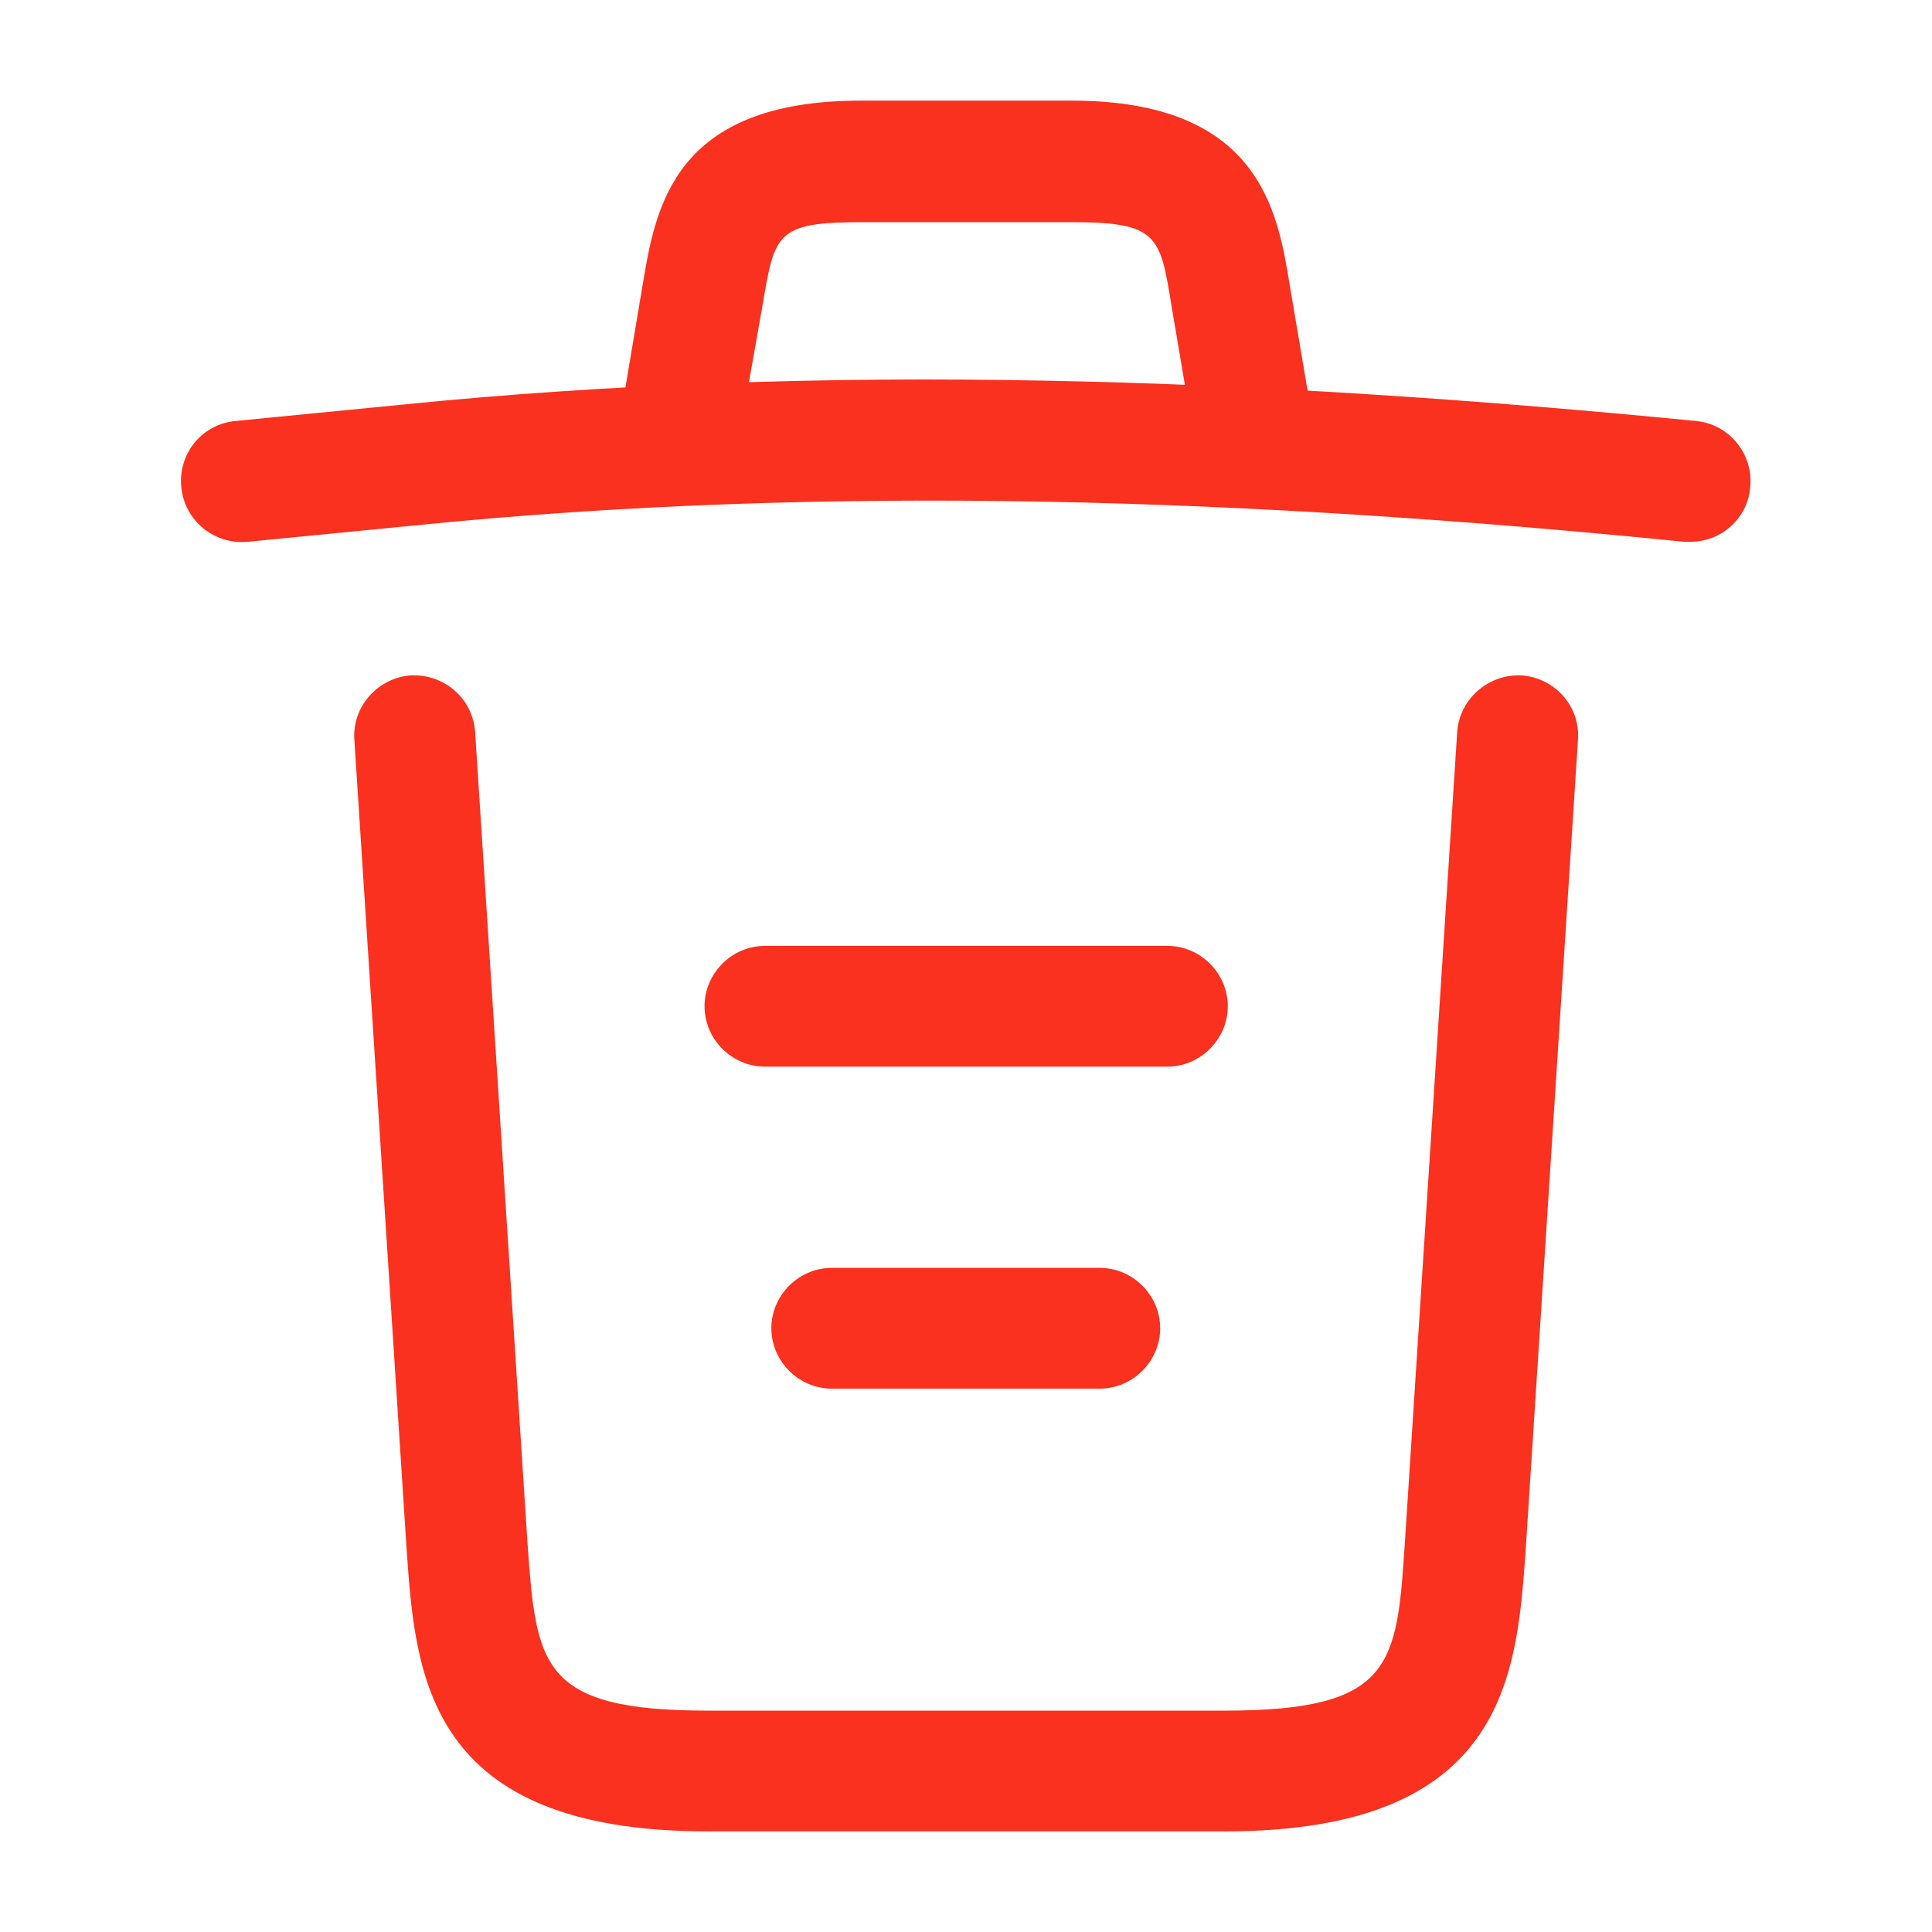 <svg width="24" height="24" viewBox="0 0 24 24" fill="none" xmlns="http://www.w3.org/2000/svg">
<path d="M21.002 6.73C20.982 6.73 20.952 6.73 20.922 6.73C15.632 6.2 10.352 6 5.122 6.53L3.082 6.73C2.662 6.77 2.292 6.47 2.252 6.05C2.212 5.63 2.512 5.27 2.922 5.23L4.962 5.03C10.282 4.49 15.672 4.7 21.072 5.23C21.482 5.27 21.782 5.64 21.742 6.05C21.712 6.44 21.382 6.73 21.002 6.73Z" fill="#F9311E"/>
<path d="M8.503 5.72C8.463 5.72 8.423 5.72 8.373 5.71C7.973 5.64 7.693 5.25 7.763 4.85L7.983 3.54C8.143 2.58 8.363 1.25 10.693 1.25H13.313C15.653 1.25 15.873 2.63 16.023 3.55L16.243 4.85C16.313 5.26 16.033 5.65 15.633 5.71C15.223 5.78 14.833 5.5 14.773 5.1L14.553 3.8C14.413 2.93 14.383 2.76 13.323 2.76H10.703C9.643 2.76 9.623 2.9 9.473 3.79L9.243 5.09C9.183 5.46 8.863 5.72 8.503 5.72Z" fill="#F9311E"/>
<path d="M15.212 22.75H8.792C5.302 22.75 5.162 20.82 5.052 19.26L4.402 9.19C4.372 8.78 4.692 8.42 5.102 8.39C5.522 8.37 5.872 8.68 5.902 9.09L6.552 19.16C6.662 20.68 6.702 21.25 8.792 21.25H15.212C17.312 21.25 17.352 20.68 17.452 19.16L18.102 9.09C18.132 8.68 18.492 8.37 18.902 8.39C19.312 8.42 19.632 8.77 19.602 9.19L18.952 19.26C18.842 20.82 18.702 22.75 15.212 22.75Z" fill="#F9311E"/>
<path d="M13.662 17.25H10.332C9.922 17.25 9.582 16.91 9.582 16.5C9.582 16.09 9.922 15.75 10.332 15.75H13.662C14.072 15.75 14.412 16.09 14.412 16.5C14.412 16.91 14.072 17.25 13.662 17.25Z" fill="#F9311E"/>
<path d="M14.502 13.25H9.502C9.092 13.25 8.752 12.91 8.752 12.5C8.752 12.09 9.092 11.75 9.502 11.75H14.502C14.912 11.75 15.252 12.09 15.252 12.5C15.252 12.91 14.912 13.25 14.502 13.25Z" fill="#F9311E"/>
</svg>
